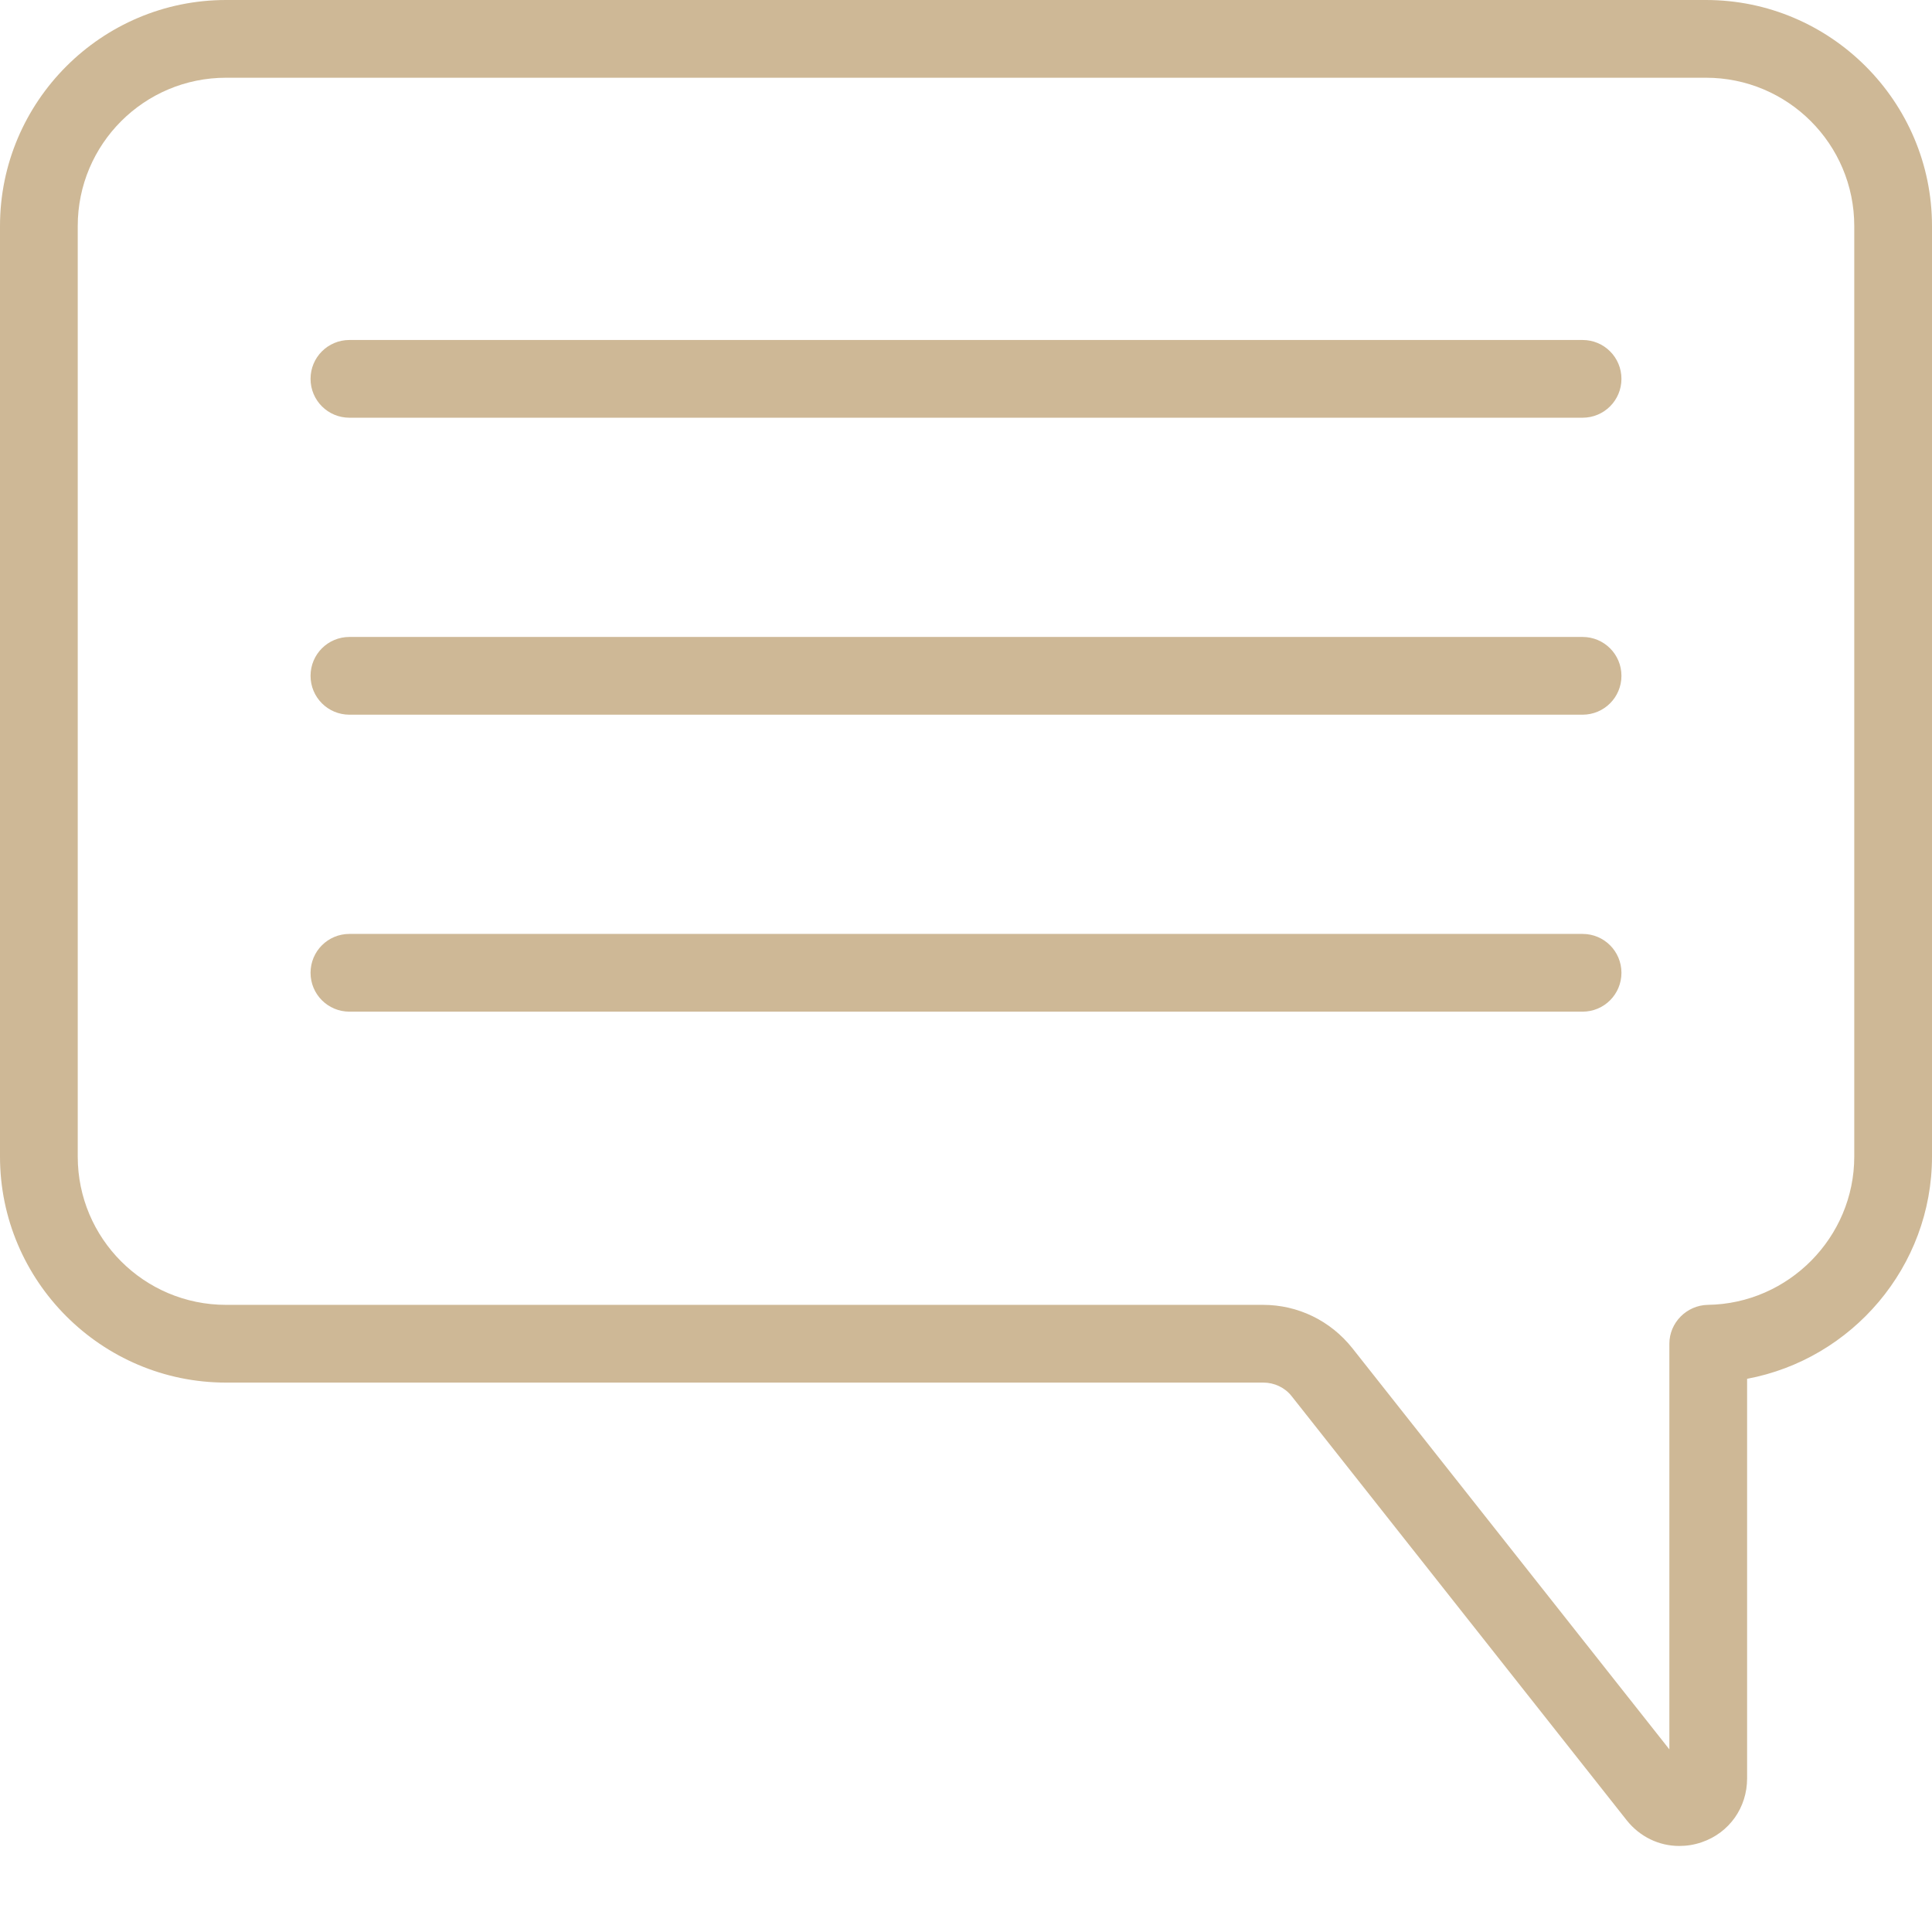 <svg width="182" height="182" viewBox="0 0 182 182" fill="none" xmlns="http://www.w3.org/2000/svg">
<path d="M149.084 32.028H32.916C30.89 32.028 29.255 33.663 29.255 35.689C29.255 37.715 30.89 39.35 32.916 39.35H149.084C151.11 39.35 152.745 37.715 152.745 35.689C152.745 33.663 151.11 32.028 149.084 32.028Z" fill="#CEB896"/>
<path d="M149.084 60.003H32.916C30.89 60.003 29.255 61.638 29.255 63.664C29.255 65.691 30.89 67.326 32.916 67.326H149.084C151.11 67.326 152.745 65.691 152.745 63.664C152.745 61.638 151.11 60.003 149.084 60.003Z" fill="#CEB896"/>
<path d="M149.084 87.978H32.916C30.89 87.978 29.255 89.614 29.255 91.64C29.255 93.666 30.89 95.301 32.916 95.301H149.084C151.11 95.301 152.745 93.666 152.745 91.64C152.745 89.614 151.11 87.978 149.084 87.978Z" fill="#CEB896"/>
<path d="M160.707 0H21.293C9.562 0 0 9.562 0 21.293V108.951C0 120.682 9.562 130.244 21.293 130.244H119.011C120.042 130.244 121.037 130.706 121.677 131.523L153.243 171.478C154.487 173.042 156.3 173.895 158.184 173.895C158.895 173.895 159.605 173.789 160.316 173.54C162.911 172.651 164.582 170.27 164.582 167.532V129.888C174.464 128.04 182 119.331 182 108.951V21.293C182 9.562 172.438 0 160.707 0ZM174.677 108.951C174.677 116.558 168.492 122.814 160.885 122.921C158.895 122.957 157.259 124.592 157.259 126.582V164.795L127.4 127.009C125.338 124.414 122.281 122.921 118.975 122.921H21.293C13.579 122.921 7.323 116.665 7.323 108.951V21.293C7.323 13.579 13.579 7.323 21.293 7.323H160.707C168.421 7.323 174.677 13.579 174.677 21.293V108.951Z" fill="#CEB896"/>
</svg>
